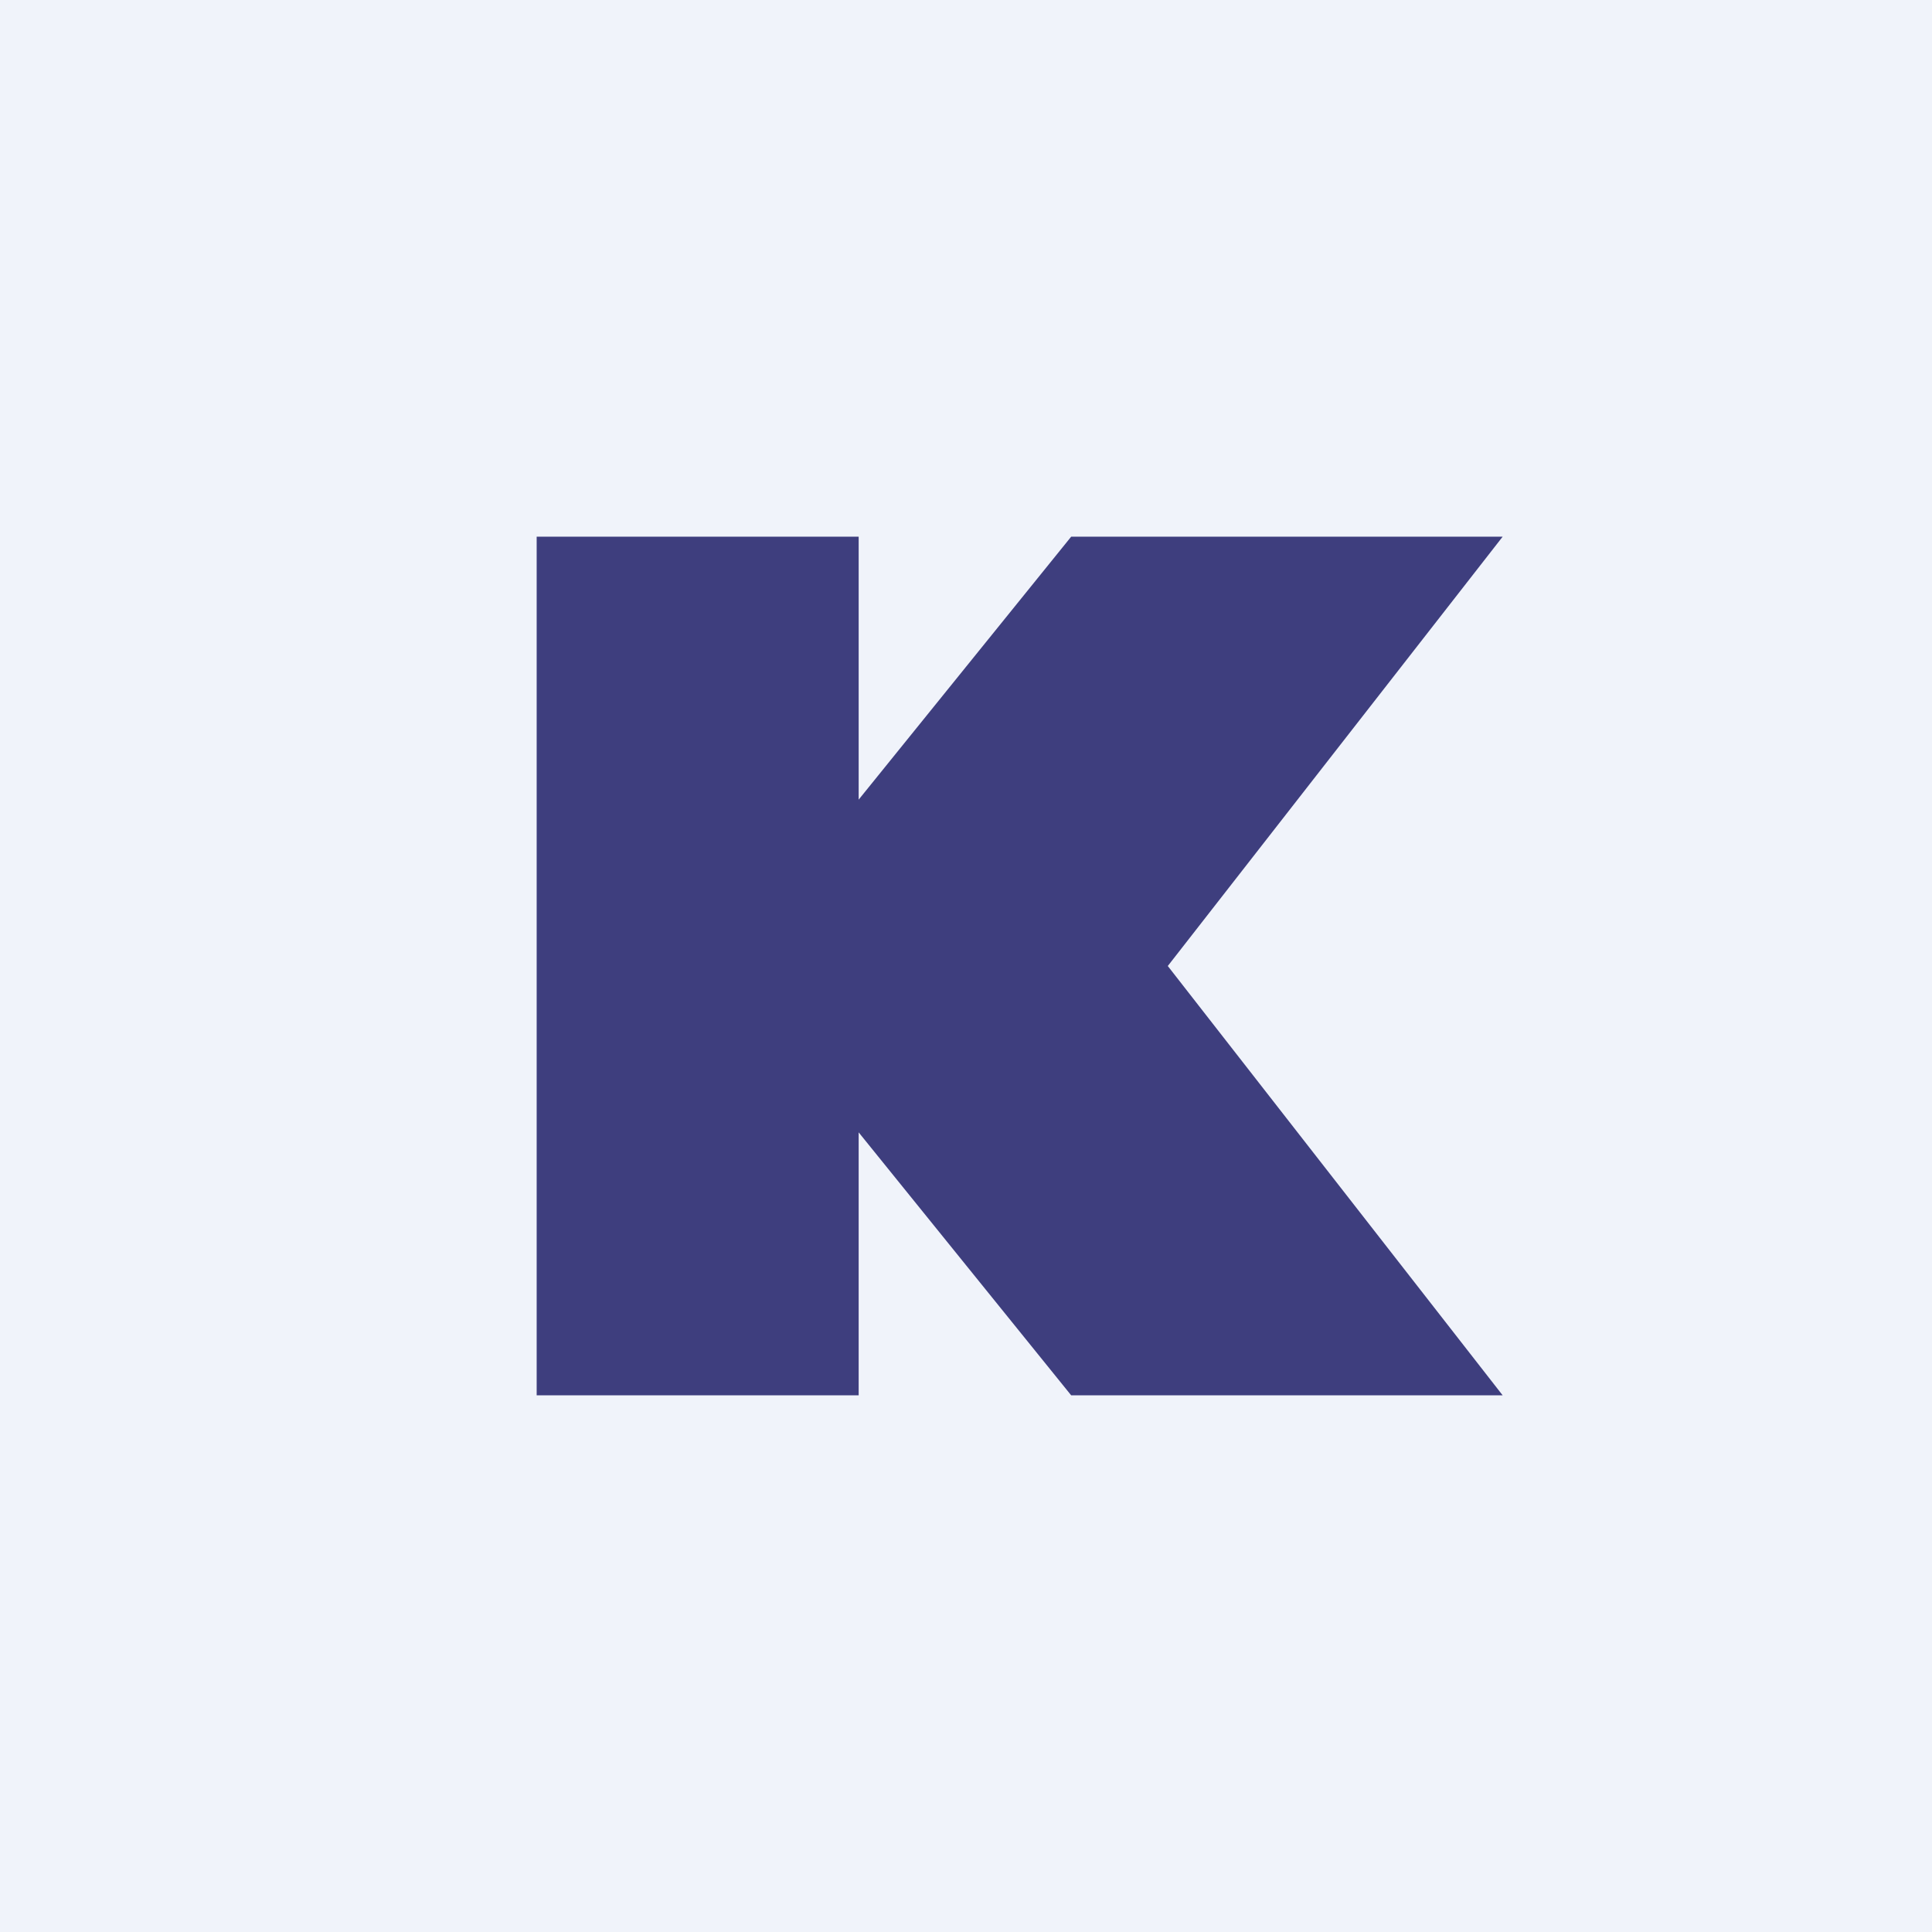 <!-- by TradingView --><svg width="18" height="18" viewBox="0 0 18 18" xmlns="http://www.w3.org/2000/svg"><path fill="#F0F3FA" d="M0 0h18v18H0z"/><path d="M5 13V5h3v2.45L9.98 5H14l-3.12 4L14 13H9.98L8 10.55V13H5Z" fill="#3E3E7E"/></svg>